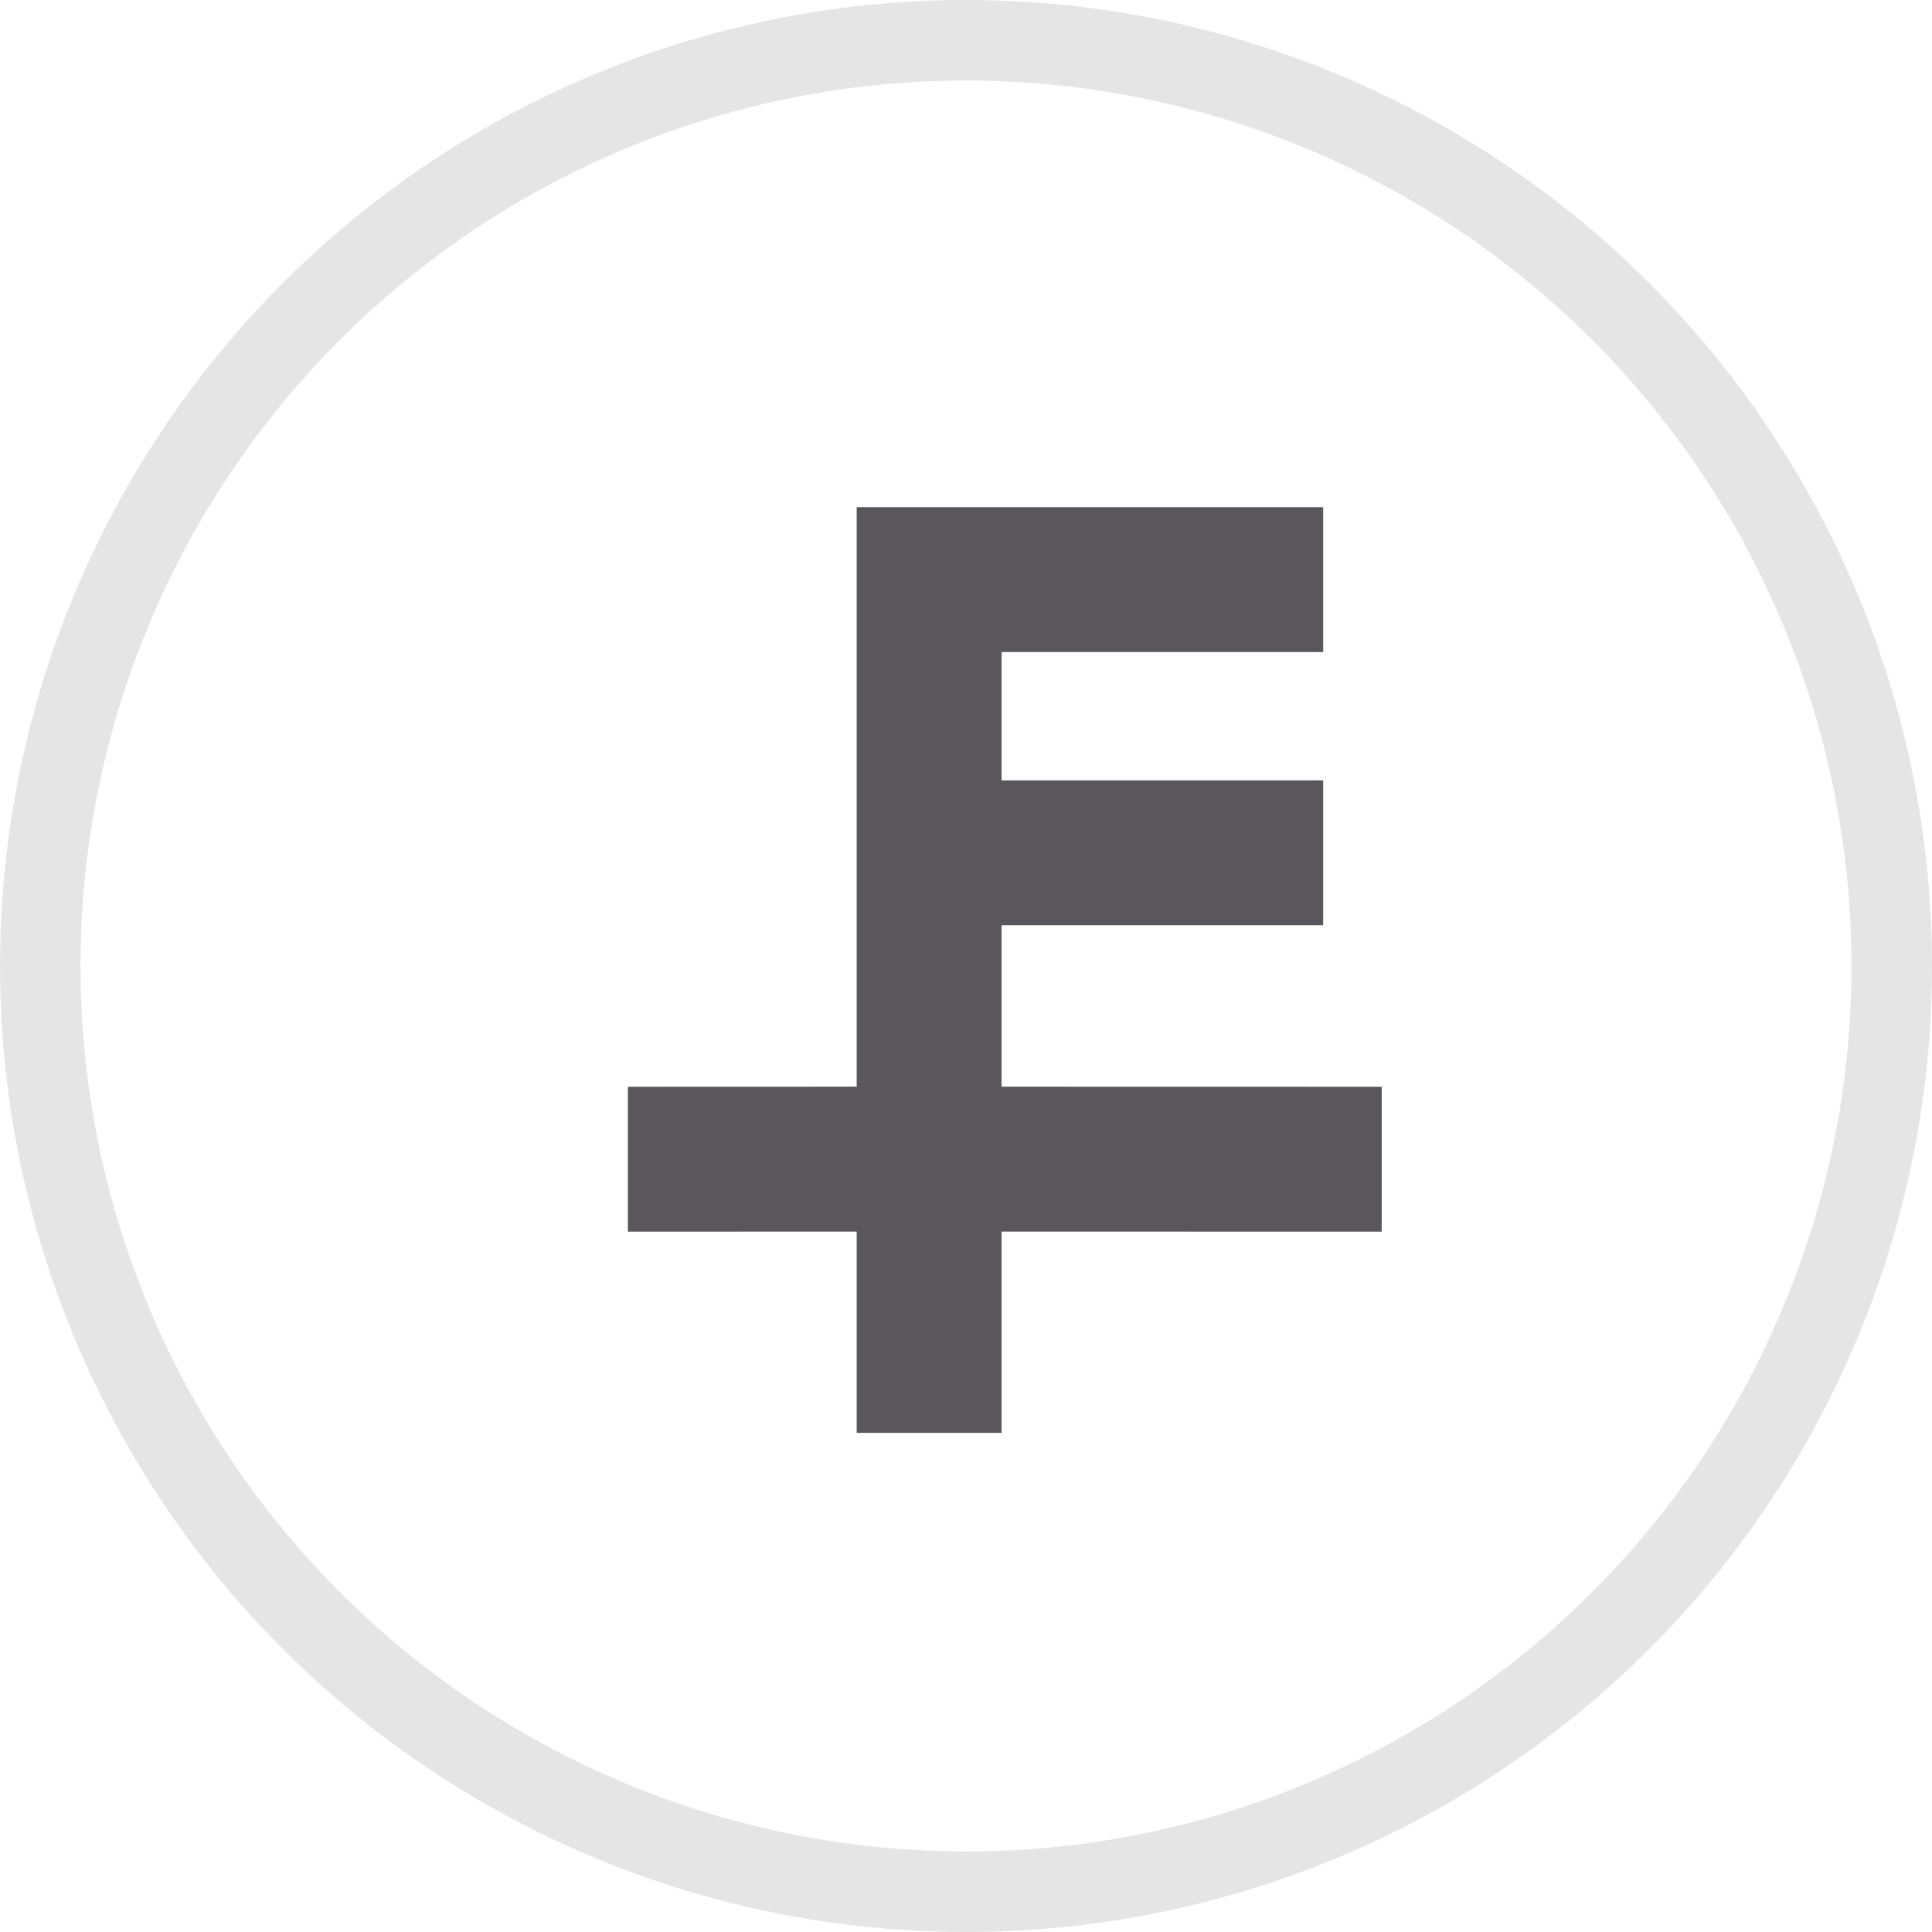 <svg xmlns="http://www.w3.org/2000/svg" width="24" height="24" viewBox="0 0 24 24">
    <g fill="none" fill-rule="evenodd">
        <g>
            <g>
                <g stroke="#E5E5E5" transform="translate(-151 -268) translate(151 268)">
                    <circle cx="12" cy="12" r="11.5"/>
                </g>
                <path fill="#5A575C" d="M16.437 6.3v1.8h-3.995v1.594h3.995v1.8h-3.995v2.005l4.722.001v1.8l-4.722-.001v2.5h-1.8v-2.5L7.8 15.3v-1.8l2.842-.001V6.3h5.795z" transform="translate(-151 -268) translate(151 268)"/>
            </g>
        </g>
    </g>
</svg>
